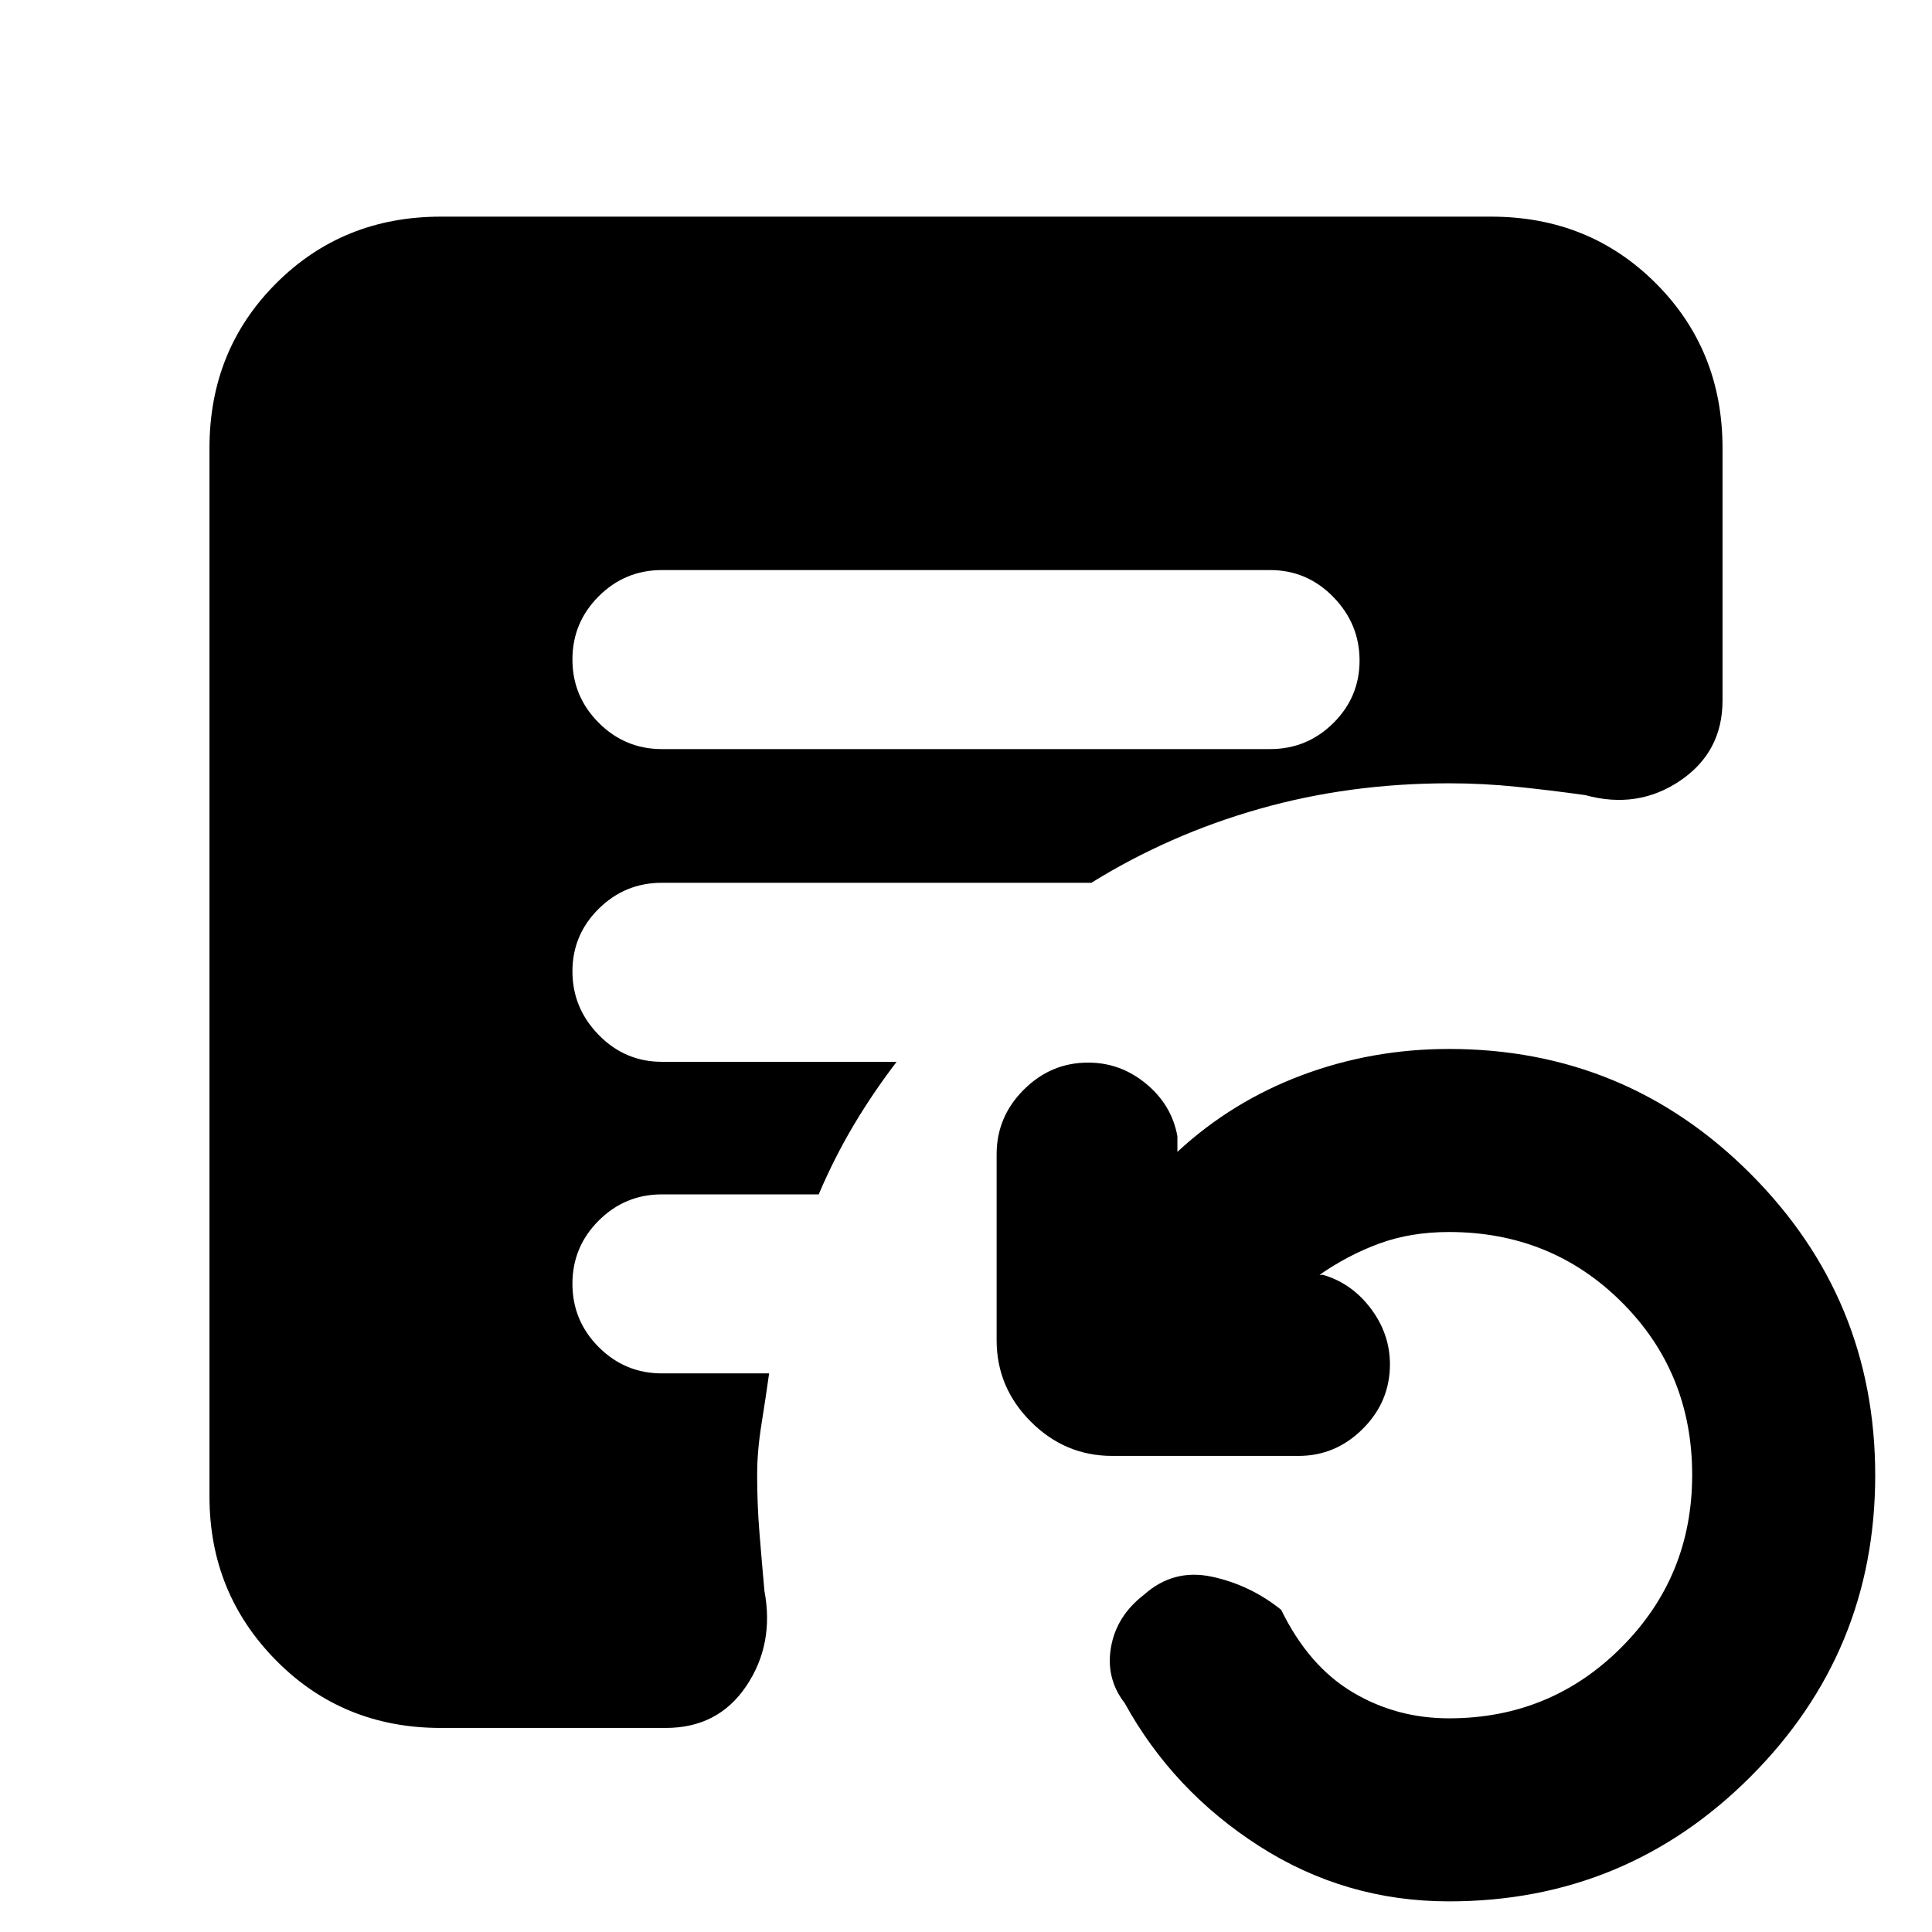 <svg xmlns="http://www.w3.org/2000/svg" height="20" viewBox="0 -960 960 960" width="20"><path d="M720-15.22q-51.48 0-94.33-27.47-42.84-27.48-66.84-71.09-9.52-12.3-6.76-27.85 2.76-15.54 16.5-26.06 14.56-12.92 33.56-8.87 19 4.04 34.48 16.47 13.61 27.87 35.4 40.89 21.78 13.03 47.99 13.03 50.44 0 85.63-35.23 35.2-35.23 35.2-85.72 0-50.92-34.98-85.81-34.97-34.89-85.85-34.89-19 0-34.59 5.71-15.58 5.72-29.76 15.59h1.78q14.23 4.13 23.73 16.74 9.49 12.61 9.49 27.74 0 18.53-13.47 32-13.48 13.48-32.01 13.48H552.7q-23.47 0-40.48-17.01-17-17.01-17-40.47v-92.48q0-18.53 13.47-32Q522.17-432 540.7-432q16.09 0 28.8 10.52 12.72 10.52 15.54 26.05v7.78q27-25 61.81-38.07 34.8-13.06 73.15-13.06 87.89 0 149.84 62.05 61.94 62.05 61.94 149.81 0 87.75-61.94 149.73Q807.89-15.22 720-15.22ZM328.91-587.78h302.18q18.37 0 31.42-12.92t13.05-31.11q0-18.19-13.05-31.56-13.05-13.37-31.42-13.37H328.91q-18.37 0-31.42 13.04-13.05 13.03-13.05 31.39 0 18.35 13.05 31.44t31.42 13.09ZM219.04-101.39q-48.69 0-81.82-33.53-33.13-33.52-33.13-81.43v-521.04q0-48.7 33.13-81.83 33.13-33.13 81.82-33.13h521.92q48.69 0 81.82 33.13 33.13 33.13 33.13 81.83v125.46q0 25.63-21.11 39.89-21.1 14.26-47.06 7.13-17.44-2.44-34.17-4.15-16.73-1.72-33.49-1.72-49.63 0-94.36 12.72-44.72 12.71-83.43 36.71H328.91q-18.37 0-31.42 12.92t-13.05 31.11q0 18.19 13.05 31.56 13.05 13.37 31.42 13.37h116.61q-11.72 15.33-21.37 31.55-9.64 16.22-17.34 34.32h-77.9q-18.37 0-31.42 13.03-13.05 13.04-13.05 31.39 0 18.36 13.05 31.45 13.05 13.08 31.42 13.08h53.26q-1.69 12.08-3.82 25.4-2.13 13.32-2.13 25.17 0 14.46 1.15 28.64 1.15 14.19 2.46 28.79 5 26.53-9 47.35-14 20.83-40.05 20.83H219.04Z"/></svg>